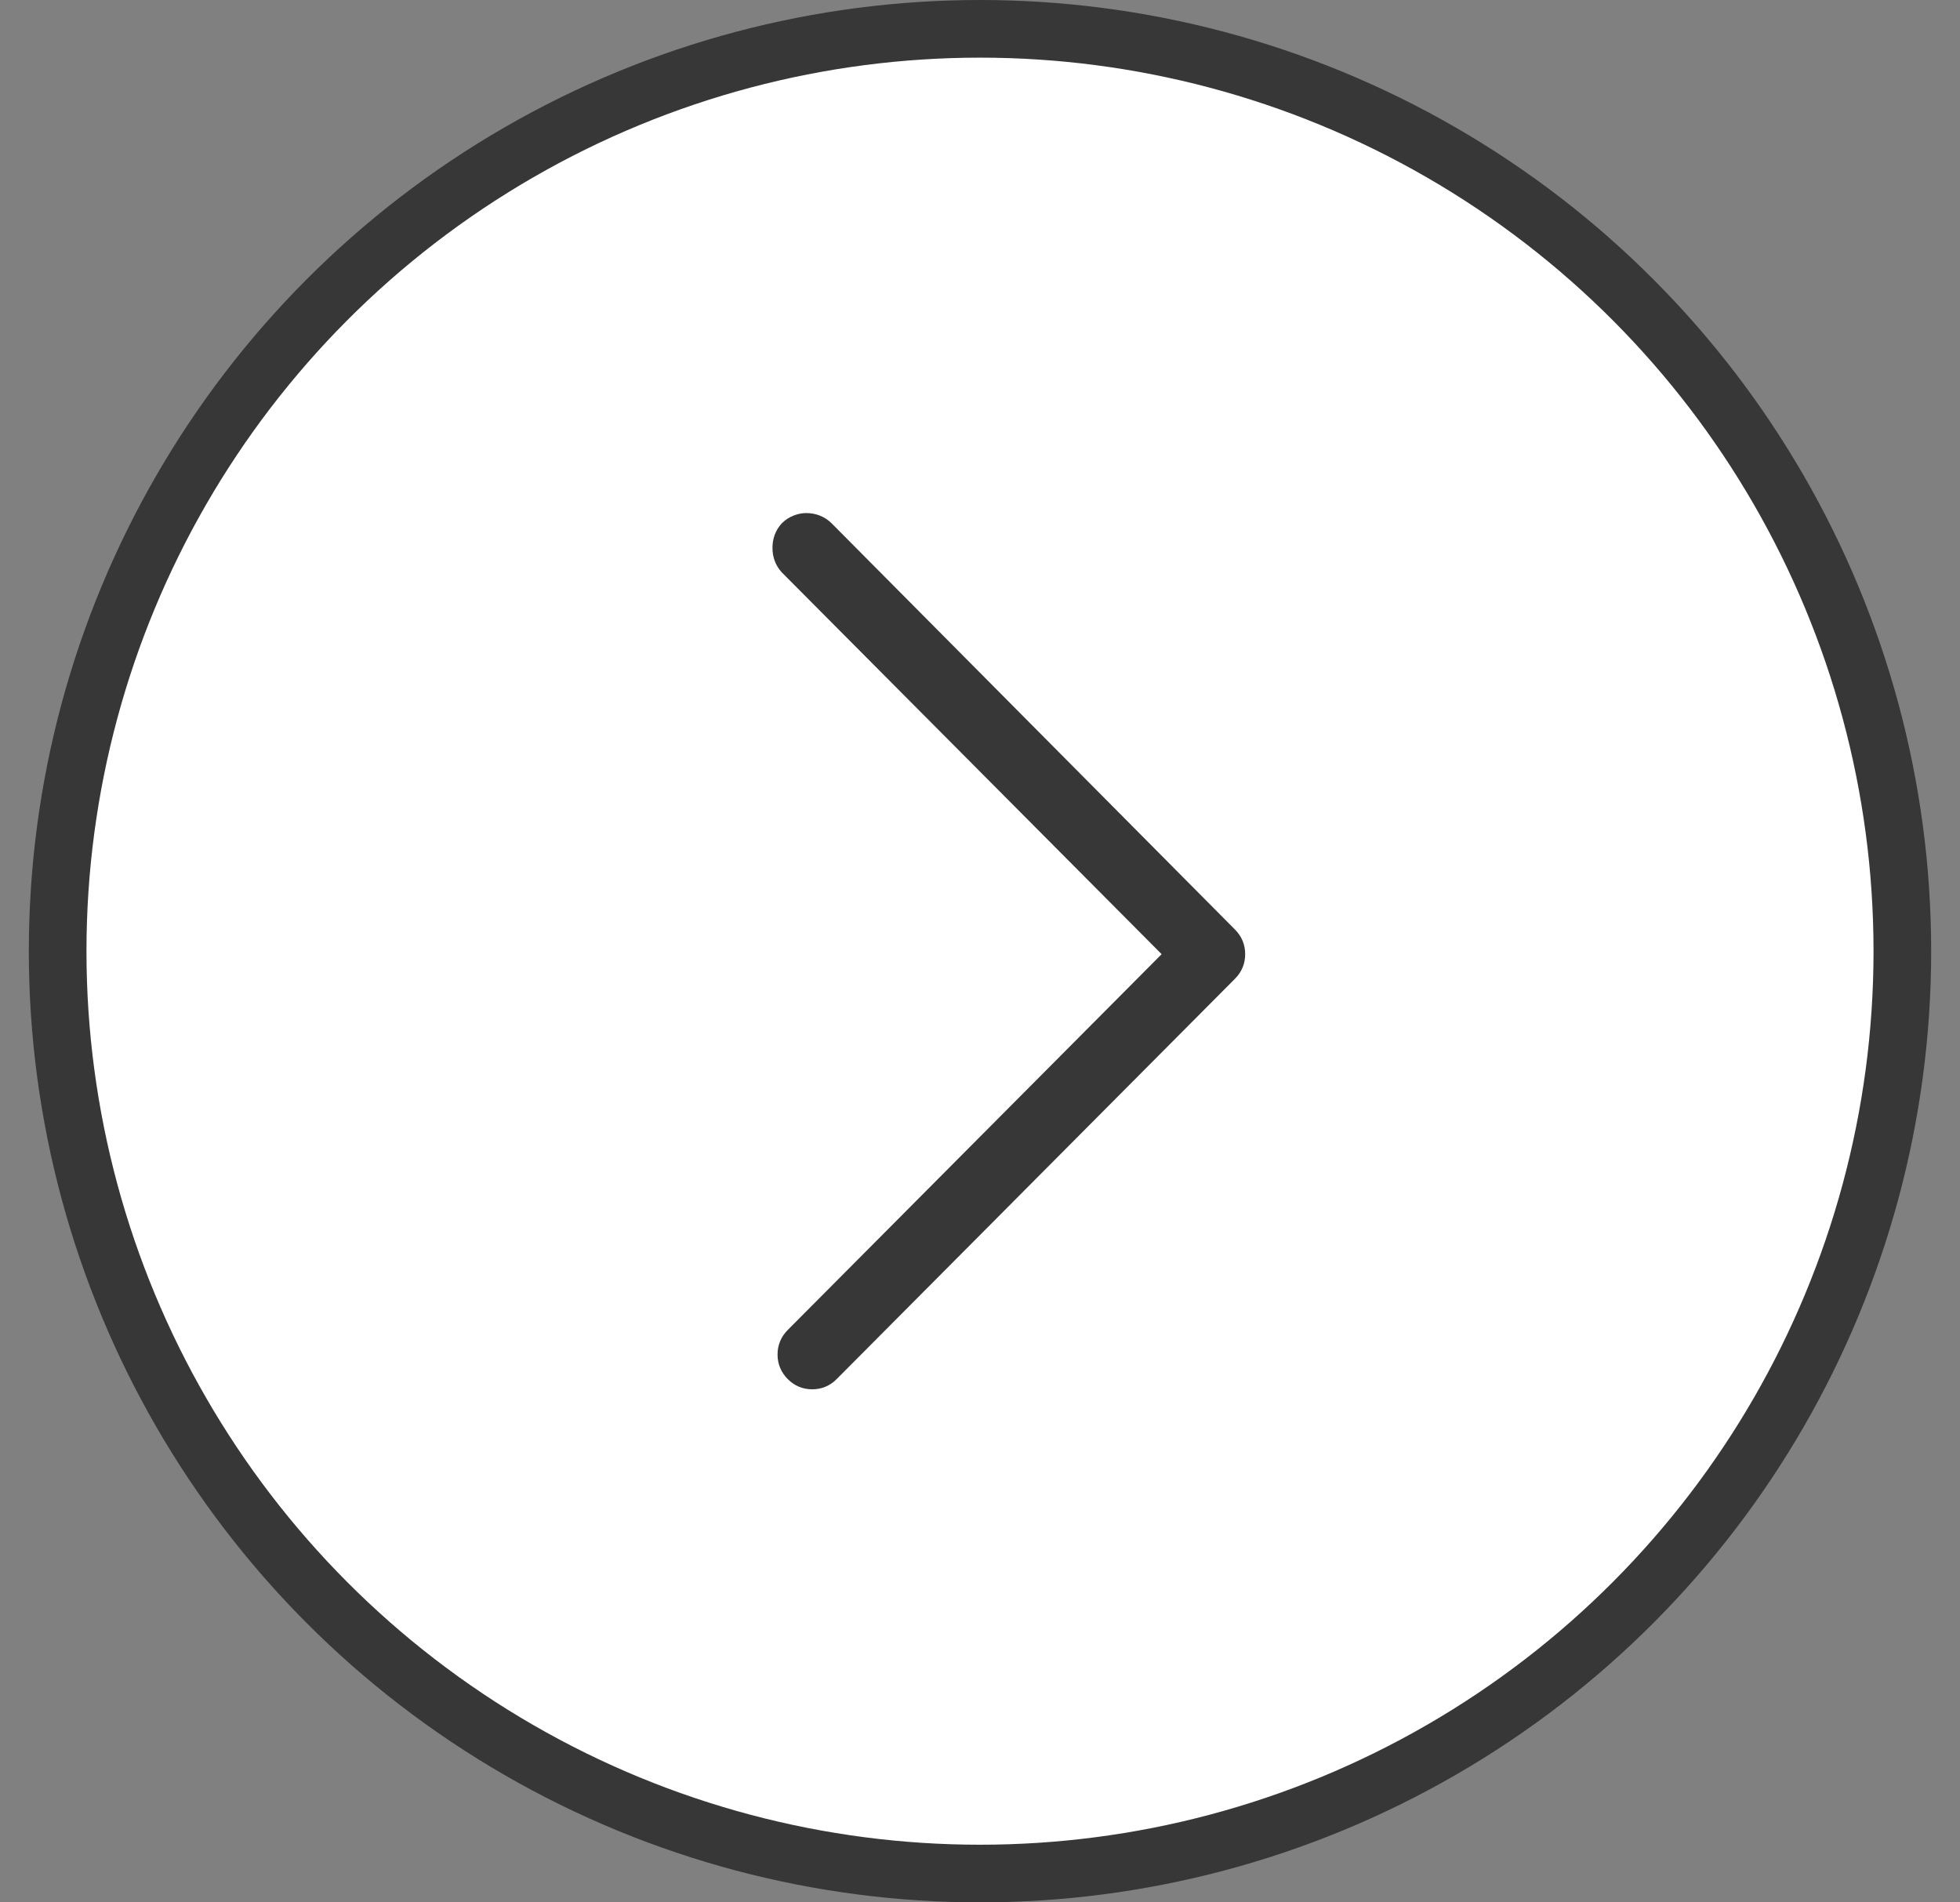 <?xml version="1.0" encoding="UTF-8"?>
<svg width="34px" height="33px" viewBox="0 0 34 33" version="1.1" xmlns="http://www.w3.org/2000/svg" xmlns:xlink="http://www.w3.org/1999/xlink">
    <rect x="0" y="0" width="34" height="33" fill="#808080" stroke="none"/>
    <!-- Generator: Sketch 52.4 (67378) - http://www.bohemiancoding.com/sketch -->
    <title>arrow_icon</title>
    <desc>Created with Sketch.</desc>
    <g id="Desktop-Dashboard" stroke="none" stroke-width="1" fill="none" fill-rule="evenodd">
        <g id="0504" transform="translate(-15, -94)" stroke="#373737">
            <g id="menu_bar_long">
                <g id="arrow_icon" transform="translate(16, 94.5)">
                    <circle id="Oval" fill="#FFFFFF" fill-rule="nonzero" cx="16" cy="16" r="16"></circle>
                    <g id="icon/arrow/left" transform="translate(12, 8)" fill="#373737" stroke-width="0.2">
                        <path d="M-3,4.486 C-3,4.427 -2.988,4.366 -2.963,4.302 C-2.938,4.238 -2.901,4.182 -2.852,4.133 C-2.753,4.044 -2.635,4 -2.497,4 C-2.358,4 -2.24,4.044 -2.141,4.133 L4.552,10.792 L11.141,4.236 C11.24,4.138 11.358,4.088 11.497,4.088 C11.635,4.088 11.753,4.138 11.852,4.236 C11.951,4.334 12,4.452 12,4.589 C12,4.727 11.951,4.845 11.852,4.943 L4.907,11.853 C4.808,11.951 4.69,12 4.552,12 C4.414,12 4.295,11.951 4.196,11.853 L-2.852,4.855 C-2.901,4.805 -2.938,4.749 -2.963,4.685 C-2.988,4.621 -3,4.555 -3,4.486 Z" id="Arrow-down---simple-line-icons-Copy-4" transform="translate(4.5, 8) scale(-1, 1) rotate(90) translate(-4.5, -8) "></path>
                    </g>
                </g>
            </g>
        </g>
    </g>
</svg>